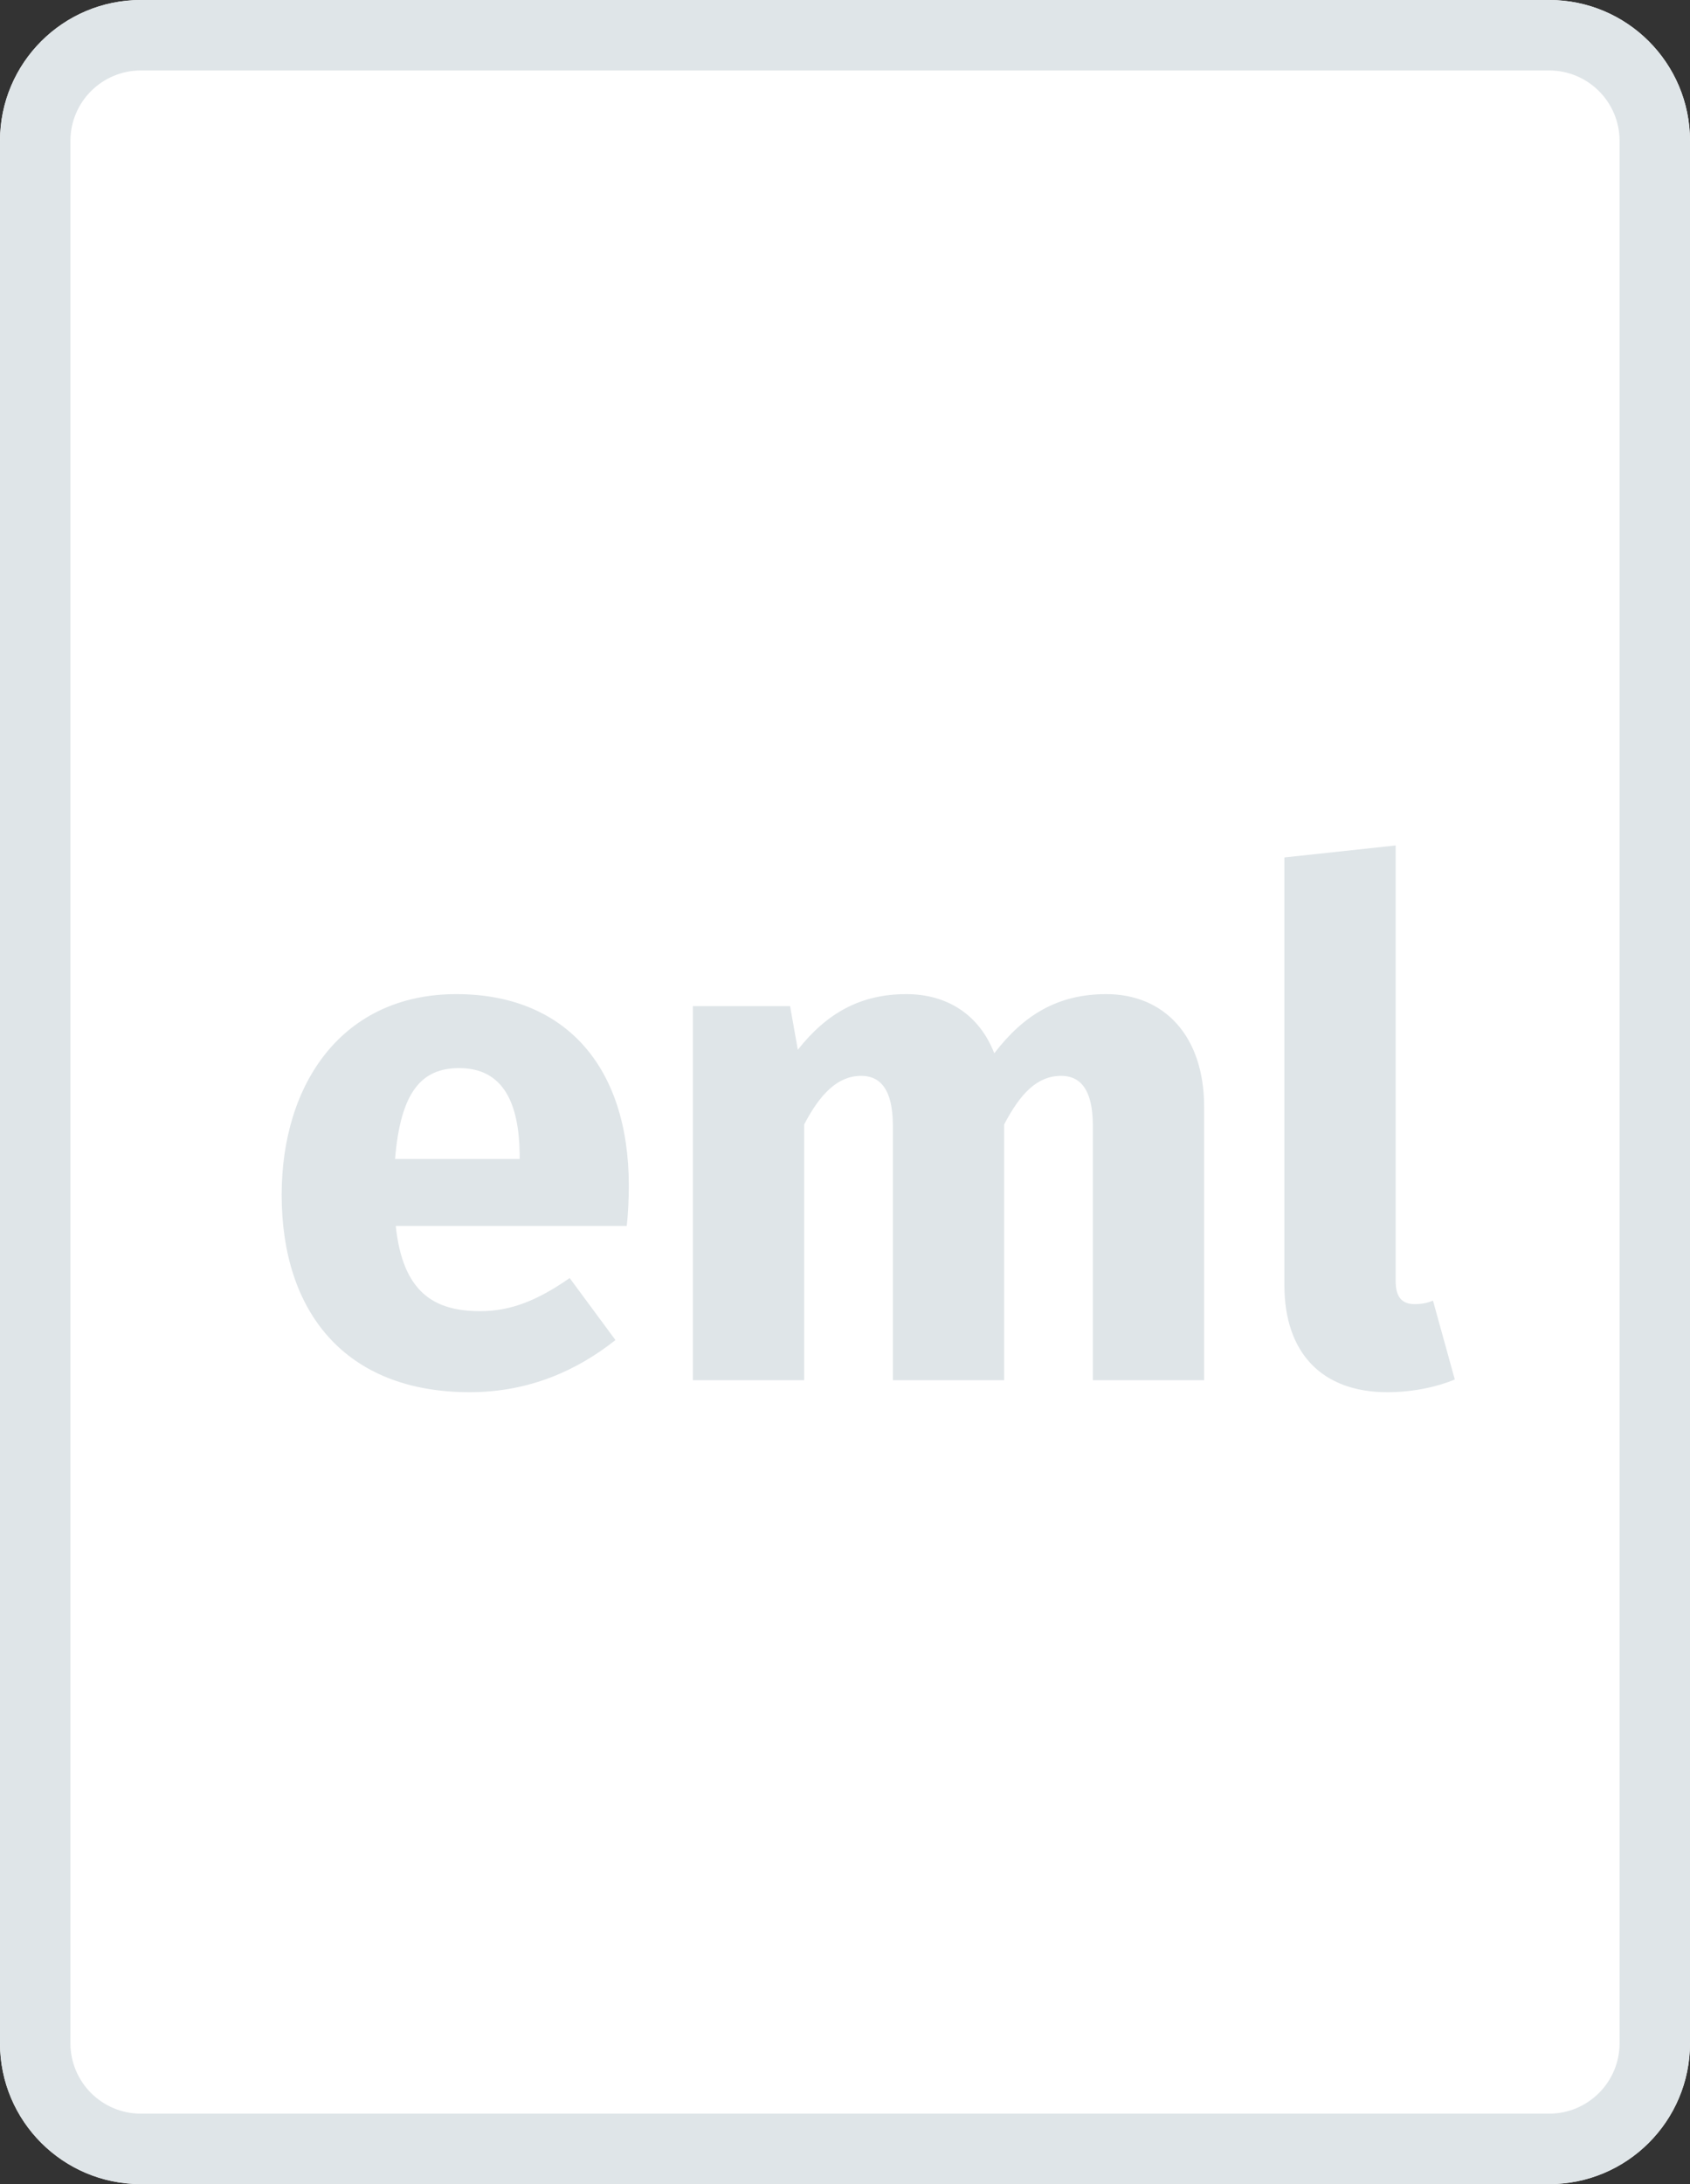 <?xml version="1.0" encoding="UTF-8"?>
<svg width="24px" height="31px" viewBox="0 0 24 31" version="1.1" xmlns="http://www.w3.org/2000/svg" xmlns:xlink="http://www.w3.org/1999/xlink">
    <rect x="0" y="0" width="24" height="31" fill="#333333" stroke="none"/>
    <title>file-email</title>
    <g id="file-email" stroke="none" stroke-width="1" fill="none" fill-rule="evenodd">
        <g id="Group" fill-rule="nonzero">
            <g>
                <path d="M2,0 L22,0 C23.105,0 24,0.895 24,2 L24,29 C24,30.105 23.105,31 22,31 L2,31 C0.895,31 0,30.105 0,29 L0,2 C0,0.895 0.895,0 2,0 Z" id="background" fill="#FFFFFF"></path>
                <path d="M2,1 C1.448,1 1,1.448 1,2 L1,29 C1,29.552 1.448,30 2,30 L22,30 C22.552,30 23,29.552 23,29 L23,2 C23,1.448 22.552,1 22,1 L2,1 Z M2,0 L22,0 C23.105,0 24,0.895 24,2 L24,29 C24,30.105 23.105,31 22,31 L2,31 C0.895,31 0,30.105 0,29 L0,2 C0,0.895 0.895,0 2,0 Z" id="border" fill="#DFE5E8"></path>
            </g>
        </g>
        <path d="M8.93,16.83 C8.93,17 8.92,17.24 8.9,17.4 L5.62,17.4 C5.72,18.35 6.17,18.61 6.82,18.61 C7.25,18.61 7.63,18.46 8.09,18.14 L8.74,19.02 C8.21,19.44 7.53,19.76 6.67,19.76 C4.9,19.76 4,18.62 4,16.96 C4,15.37 4.87,14.11 6.48,14.11 C8,14.11 8.93,15.11 8.93,16.83 Z M7.38,16.45 L7.38,16.38 C7.37,15.66 7.15,15.16 6.52,15.16 C5.99,15.16 5.69,15.49 5.61,16.45 L7.38,16.45 Z M15.71,14.11 C16.53,14.11 17.1,14.7 17.1,15.71 L17.1,19.59 L15.52,19.59 L15.52,15.98 C15.52,15.42 15.31,15.27 15.07,15.27 C14.73,15.27 14.49,15.52 14.26,15.96 L14.26,19.59 L12.68,19.59 L12.68,15.98 C12.68,15.42 12.47,15.27 12.23,15.27 C11.9,15.27 11.65,15.52 11.42,15.96 L11.42,19.59 L9.84,19.59 L9.84,14.28 L11.22,14.28 L11.33,14.9 C11.74,14.38 12.22,14.11 12.87,14.11 C13.46,14.11 13.91,14.41 14.12,14.95 C14.54,14.4 15.03,14.11 15.71,14.11 Z M19.7,19.76 C18.78,19.76 18.24,19.21 18.24,18.24 L18.24,12.17 L19.82,12 L19.82,18.18 C19.82,18.4 19.9,18.51 20.09,18.51 C20.2,18.51 20.28,18.49 20.35,18.46 L20.66,19.58 C20.42,19.68 20.08,19.76 19.7,19.76 Z" id="eml" fill="#DFE5E8"></path>
    </g>
</svg>